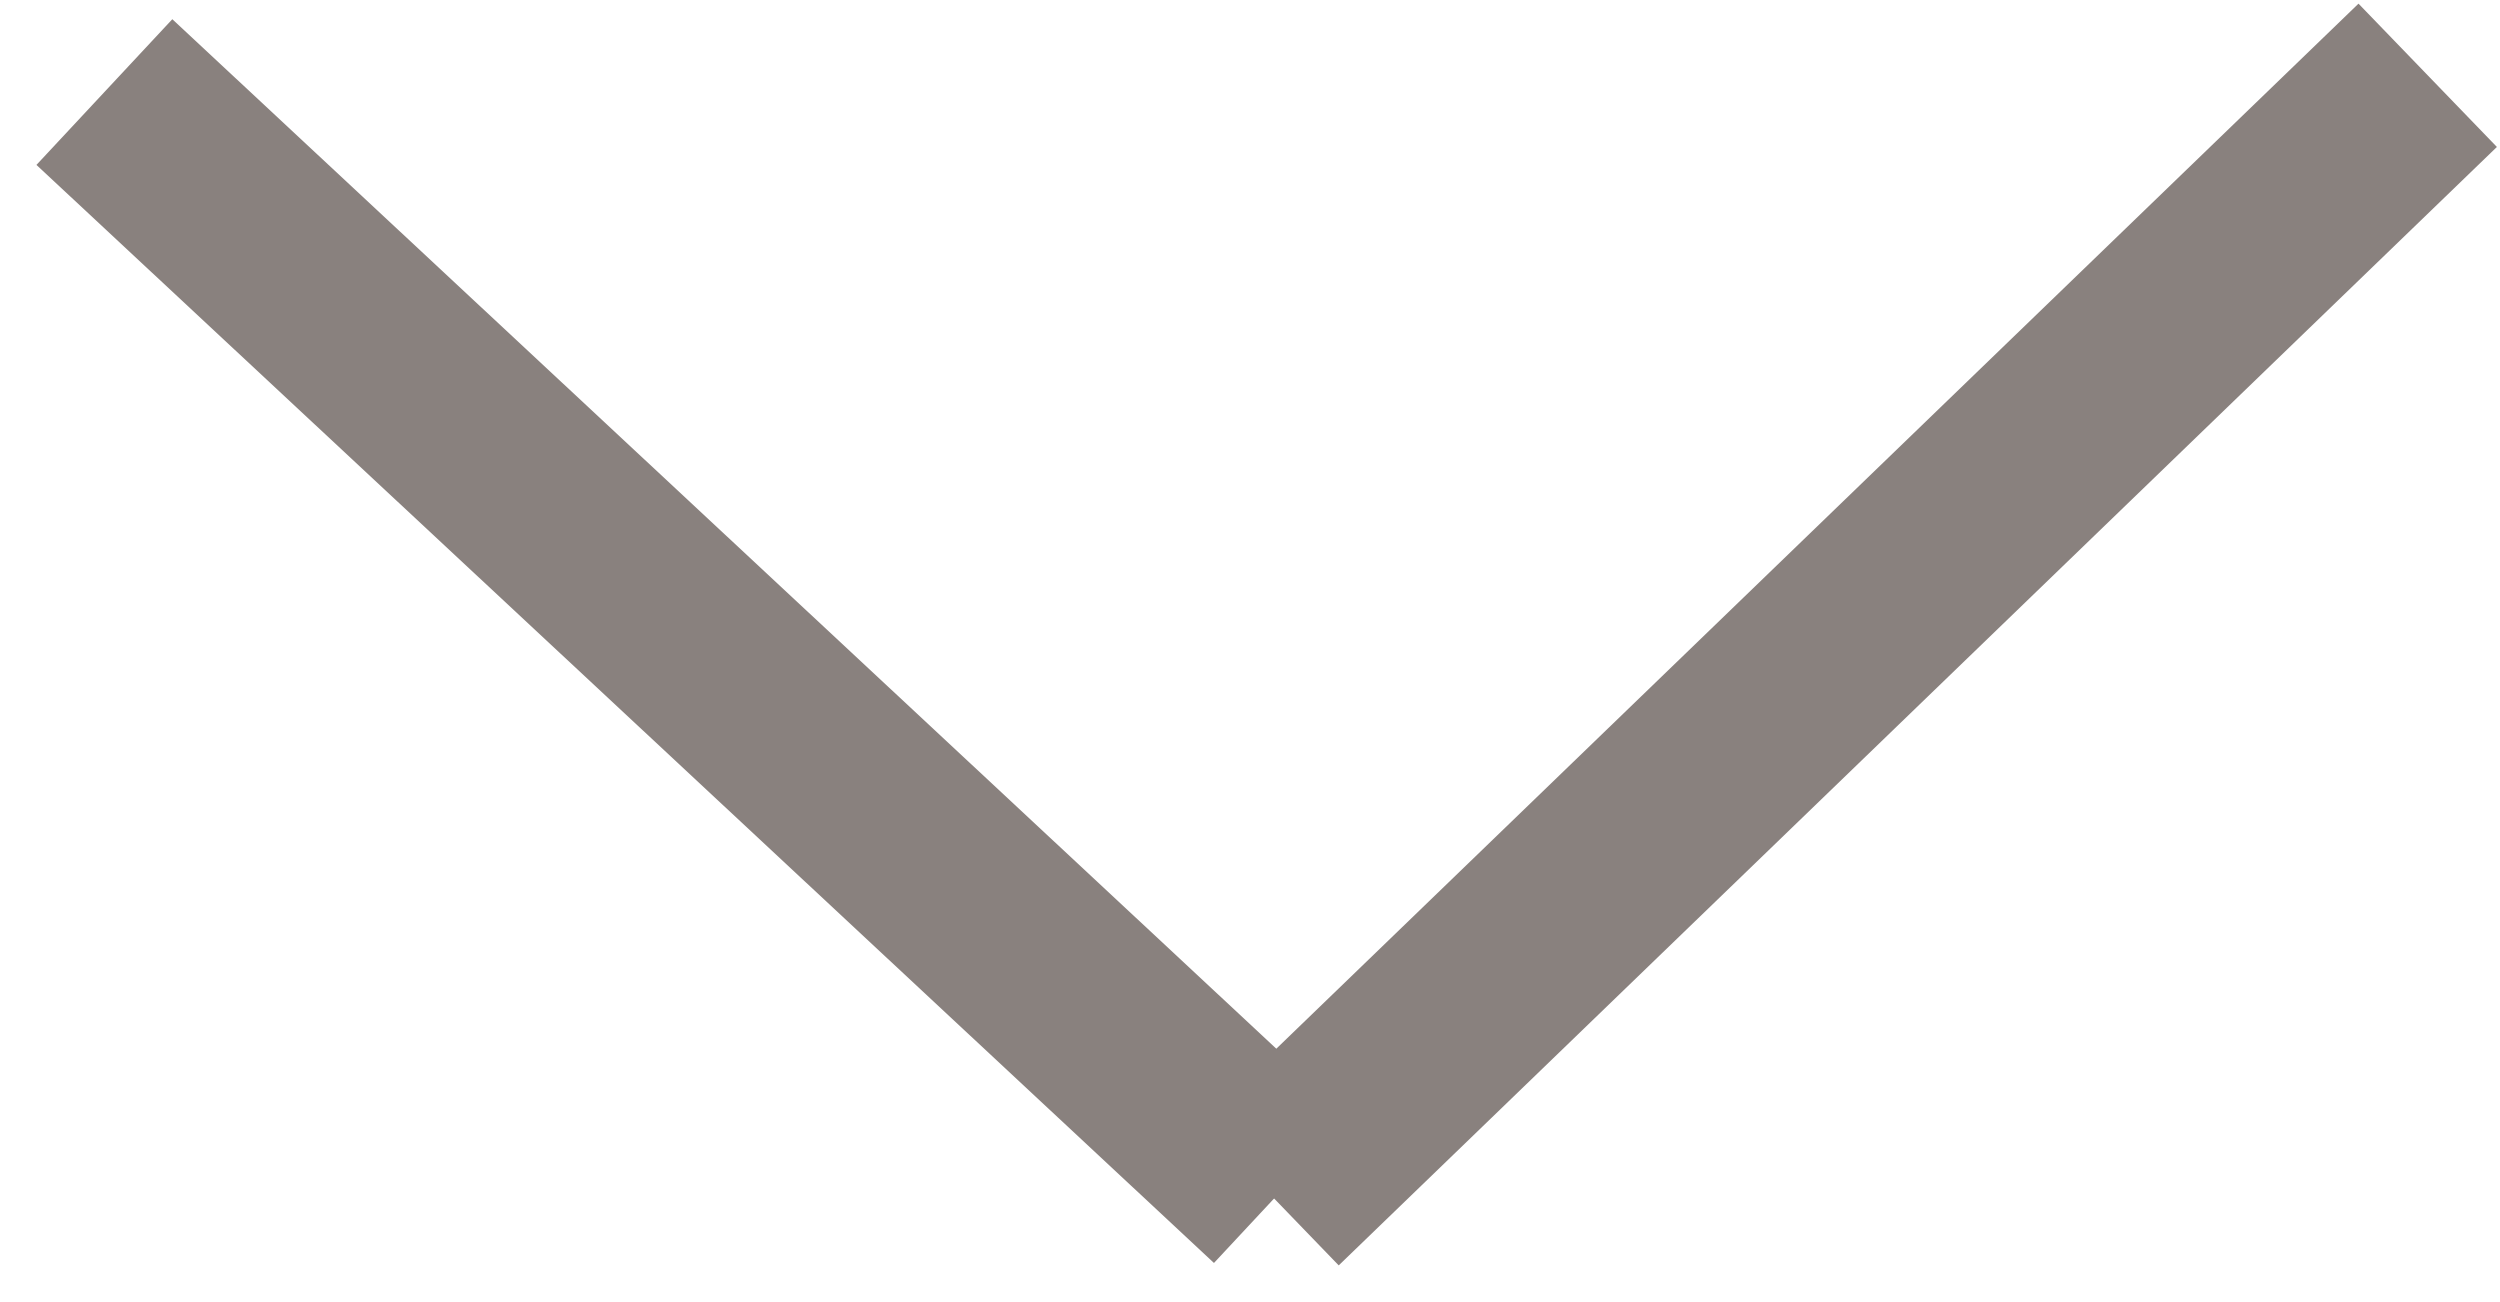 <?xml version="1.0" encoding="UTF-8" standalone="no"?>
<svg width="48px" height="25px" viewBox="0 0 48 25" version="1.1" xmlns="http://www.w3.org/2000/svg" xmlns:xlink="http://www.w3.org/1999/xlink" xmlns:sketch="http://www.bohemiancoding.com/sketch/ns">
    <!-- Generator: Sketch 3.4.4 (17249) - http://www.bohemiancoding.com/sketch -->
    <title>seta 5</title>
    <desc>Created with Sketch.</desc>
    <defs></defs>
    <g id="about-us" stroke="none" stroke-width="1" fill="none" fill-rule="evenodd" sketch:type="MSPage">
        <g id="about_us" sketch:type="MSArtboardGroup" transform="translate(-433, -538)" fill="#89817E">
            <g id="circle_base-+-numbers" sketch:type="MSLayerGroup" transform="translate(275, 397)">
                <g id="circle_base" sketch:type="MSShapeGroup">
                    <g id="seta-5" transform="translate(181.197, 145.087) rotate(-233) translate(-181.197, -145.087) translate(164.697, 126.087)">
                        <rect id="Rectangle-9" transform="translate(15.565, 4.307) rotate(-351) translate(-15.565, -4.307) " x="0.109" y="2.395" width="30.913" height="3.825"></rect>
                        <rect id="Rectangle-9" transform="translate(29.018, 21.949) rotate(-84) translate(-29.018, -21.949) " x="13.561" y="20.036" width="30.913" height="3.825"></rect>
                    </g>
                </g>
            </g>
        </g>
    </g>
</svg>